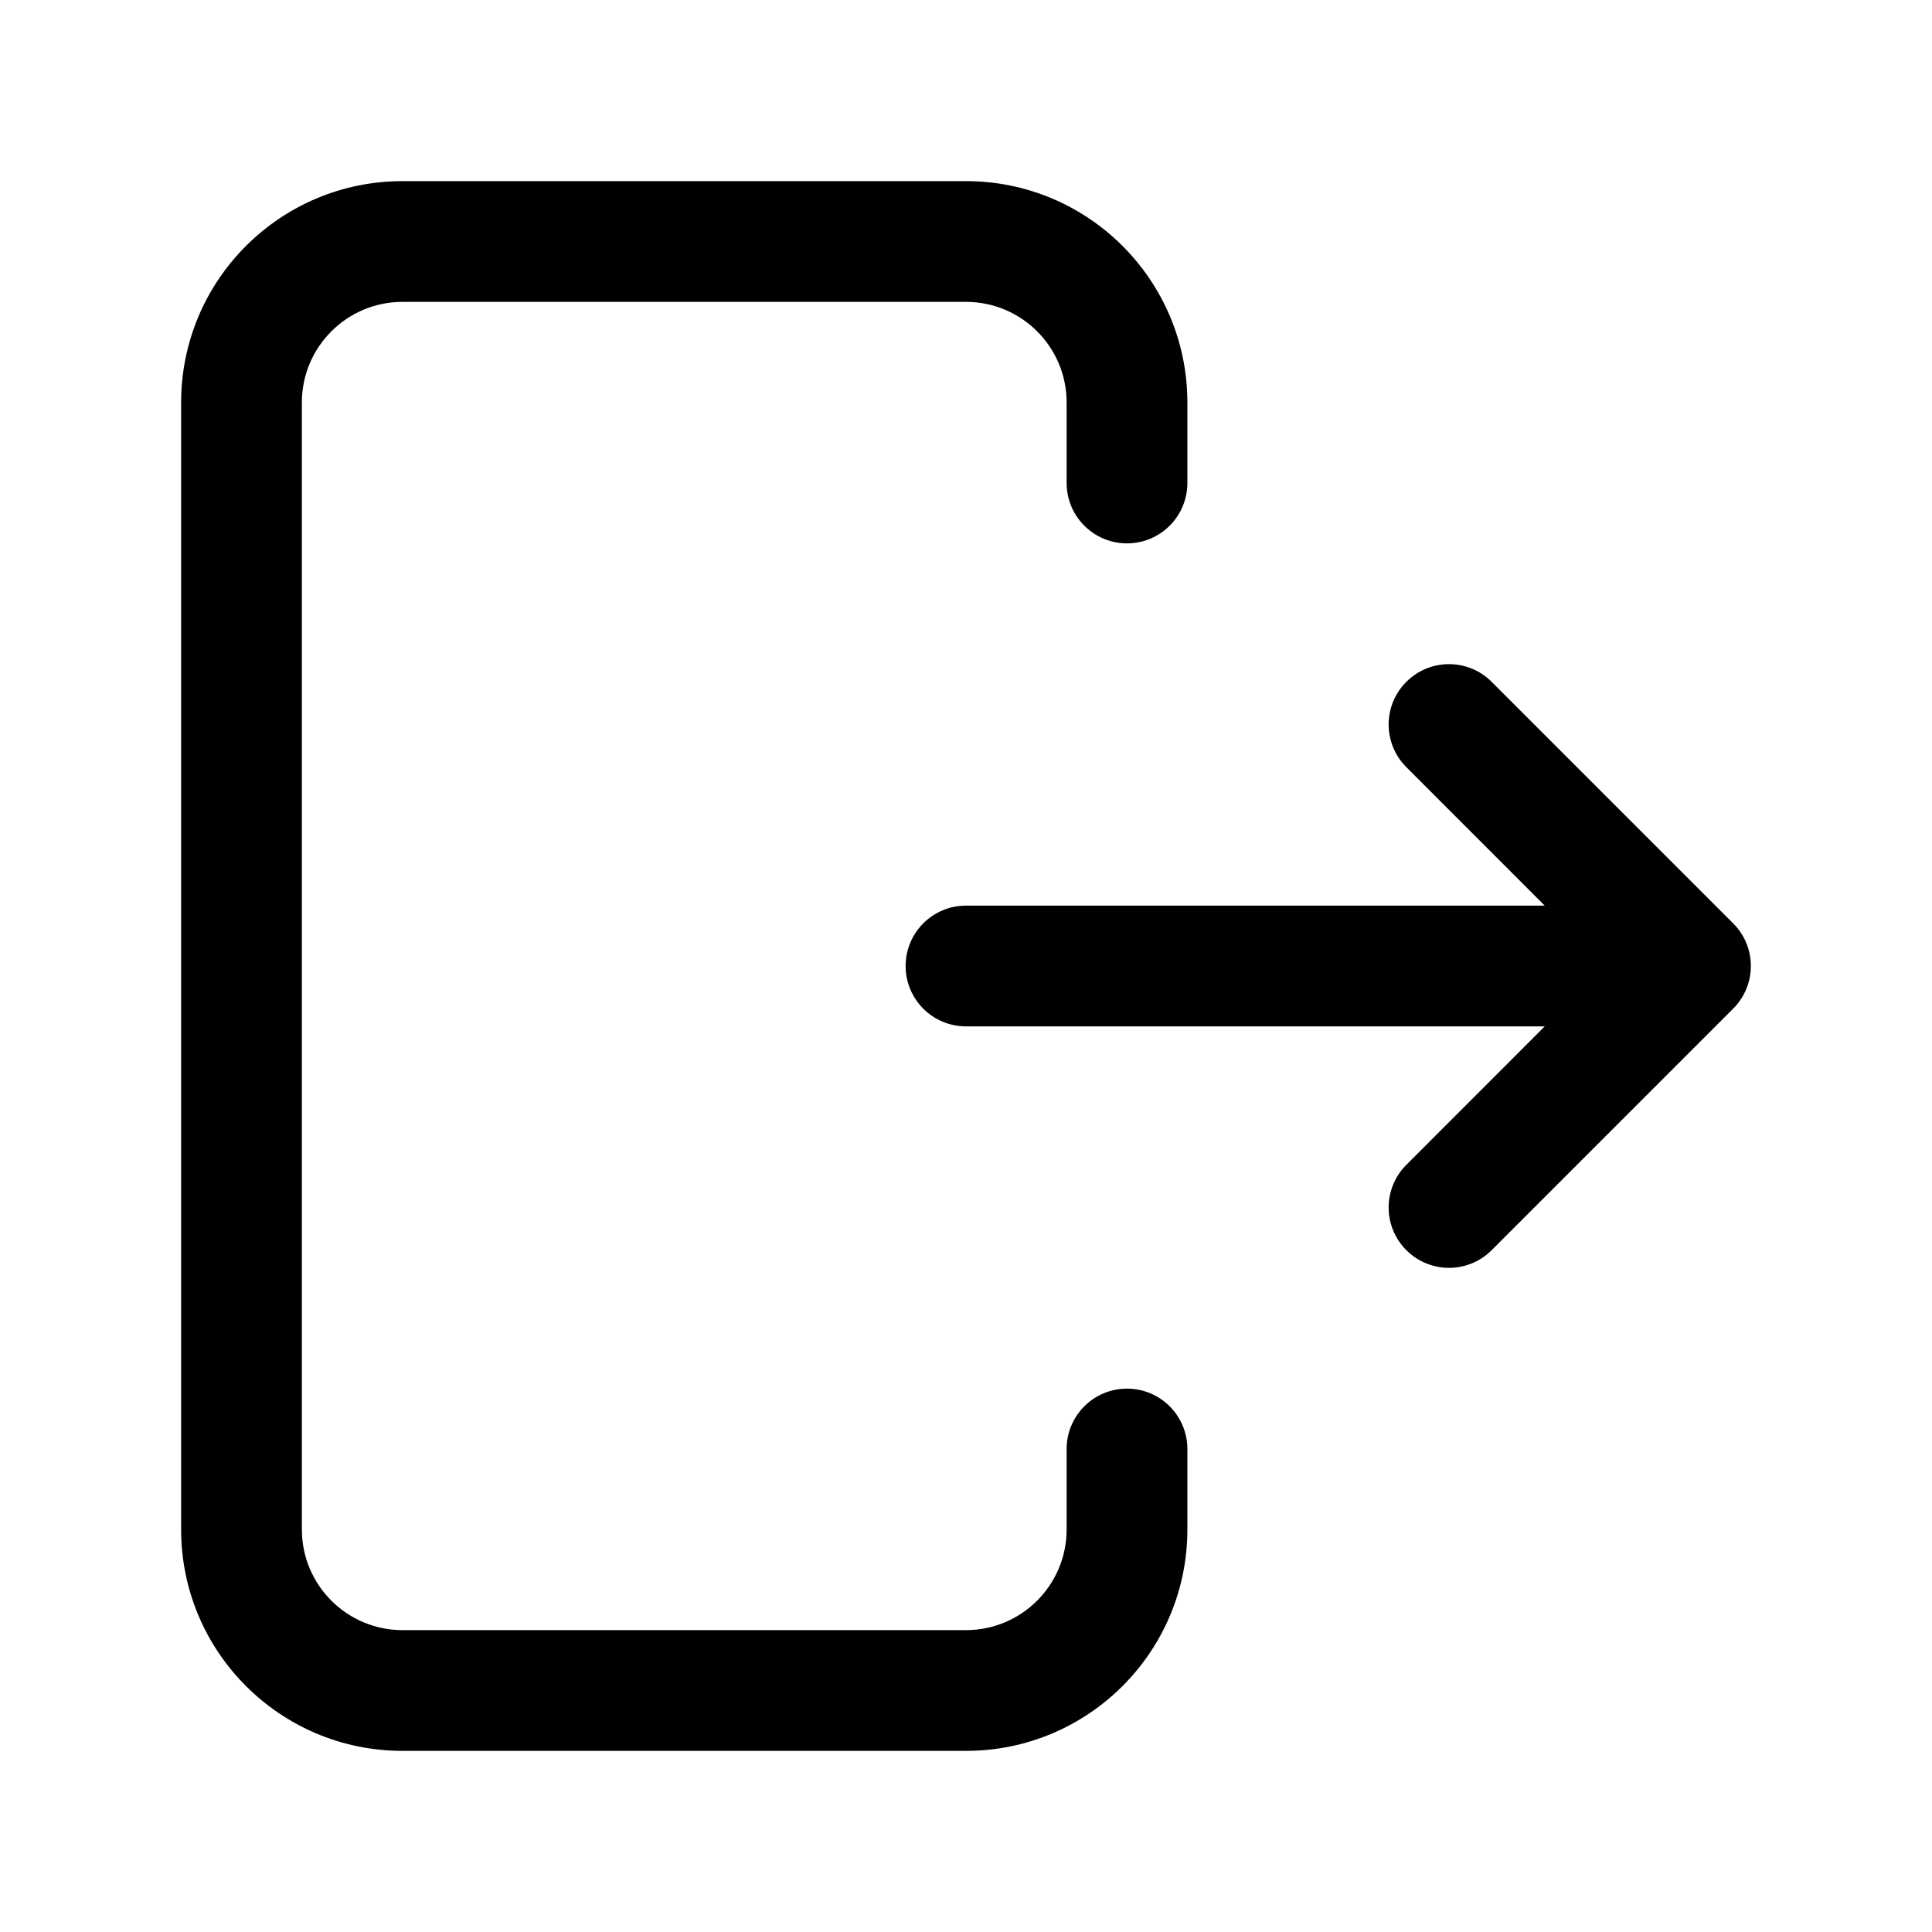 <svg width="24" height="24" viewBox="0 0 24 24" fill="none"
     xmlns="http://www.w3.org/2000/svg">
  <path fill-rule="evenodd" clip-rule="evenodd"
        d="M3.75 5C3.75 4.31 4.31 3.75 5 3.75H12C12.69 3.75 13.25 4.31 13.25 5V6C13.25 6.414 13.586 6.75 14 6.75C14.414 6.75 14.75 6.414 14.75 6V5C14.75 3.481 13.519 2.25 12 2.25H5C3.481 2.25 2.25 3.481 2.25 5V19C2.25 20.519 3.481 21.75 5 21.75H12C13.519 21.75 14.75 20.519 14.75 19V18C14.75 17.586 14.414 17.25 14 17.25C13.586 17.25 13.25 17.586 13.25 18V19C13.25 19.69 12.69 20.25 12 20.25H5C4.31 20.25 3.75 19.69 3.75 19V5ZM18.53 8.47C18.237 8.177 17.763 8.177 17.47 8.47C17.177 8.763 17.177 9.237 17.47 9.53L19.189 11.25H12C11.586 11.25 11.25 11.586 11.25 12C11.25 12.414 11.586 12.75 12 12.75H19.189L17.47 14.47C17.177 14.763 17.177 15.237 17.47 15.53C17.763 15.823 18.237 15.823 18.53 15.53L21.53 12.53C21.823 12.237 21.823 11.763 21.53 11.47L18.53 8.47Z"
        fill="black"/>
</svg>
